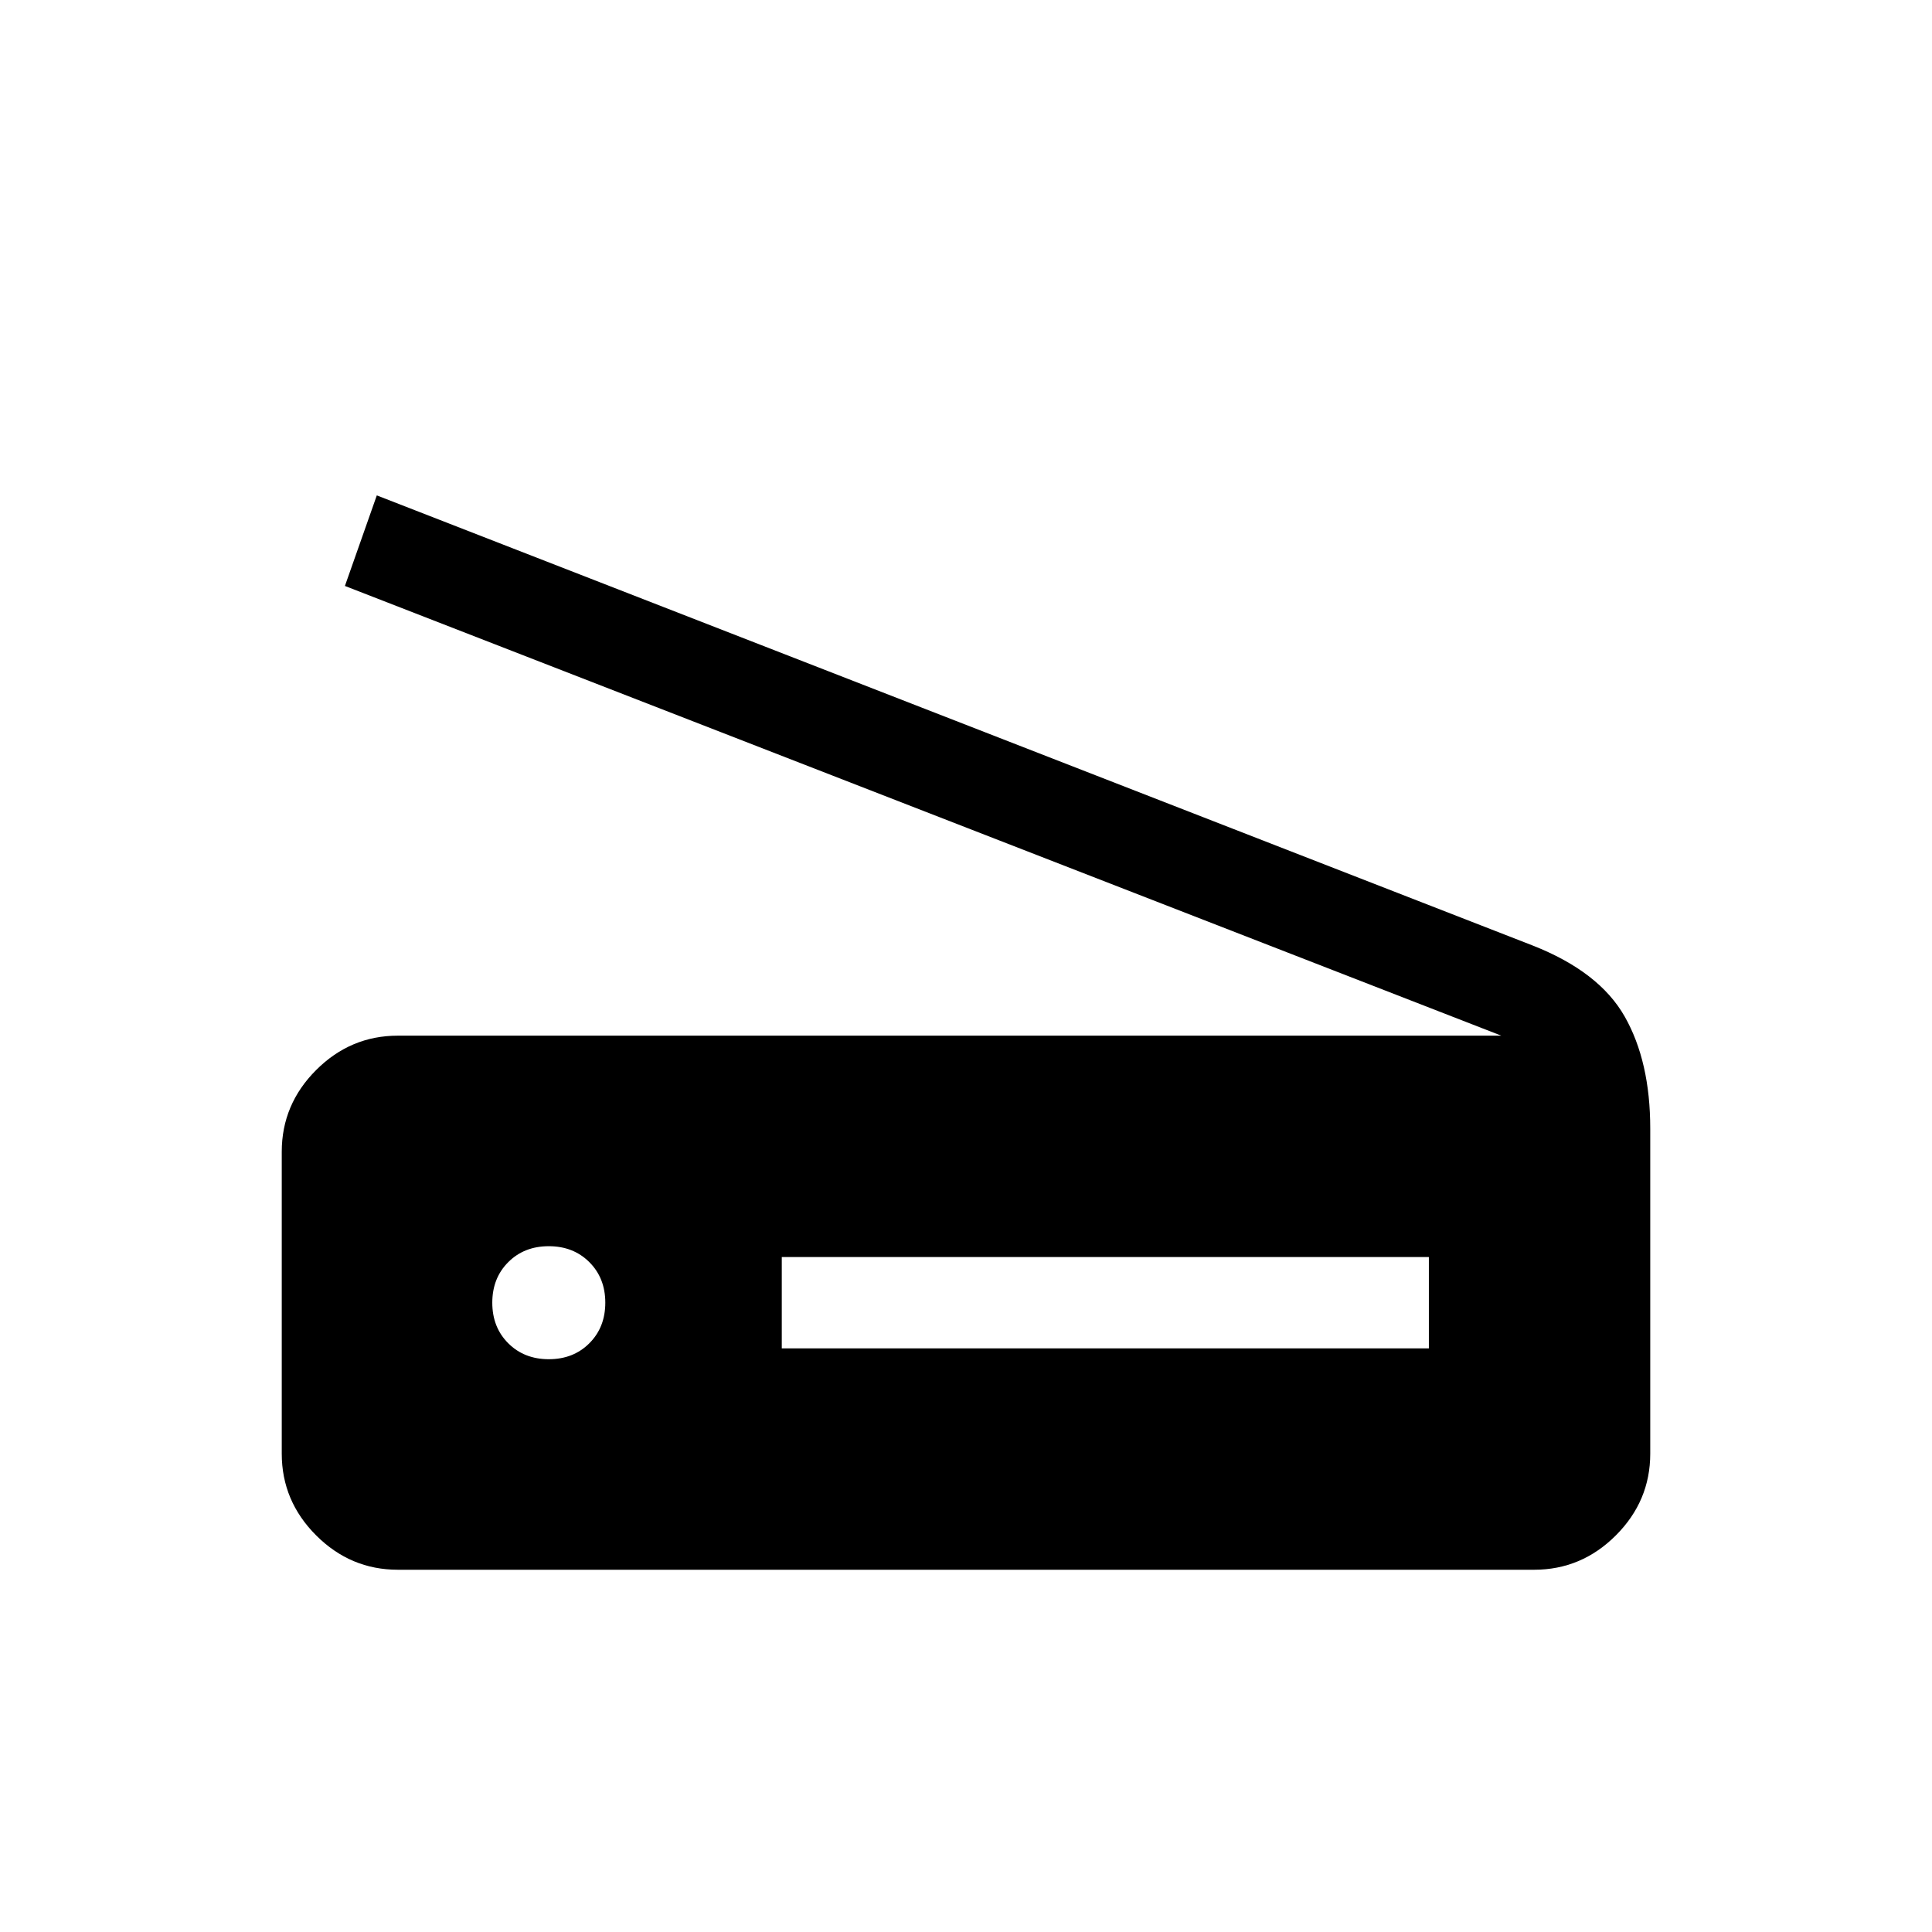 <svg xmlns="http://www.w3.org/2000/svg" width="48" height="48" viewBox="0 96 960 960"><path d="m746 610.616-574.614-223.46 15.846-44.999L761.46 565.771q33.154 13 45.846 35.346 12.693 22.347 12.693 55.654v161.535q0 23.529-17.082 40.611-17.082 17.082-40.611 17.082H197.694q-23.529 0-40.611-17.082-17.082-17.082-17.082-40.611V668.309q0-23.529 17.082-40.611 17.082-17.082 40.611-17.082H746ZM388.462 765.999h321.537v-45.383H388.462v45.383Zm-115.763 5.385q12.224 0 20.147-7.93 7.923-7.929 7.923-20.153 0-12.224-7.929-20.147-7.93-7.923-20.154-7.923t-20.147 7.93q-7.923 7.929-7.923 20.153 0 12.224 7.93 20.147 7.929 7.923 20.153 7.923Z"/></svg>